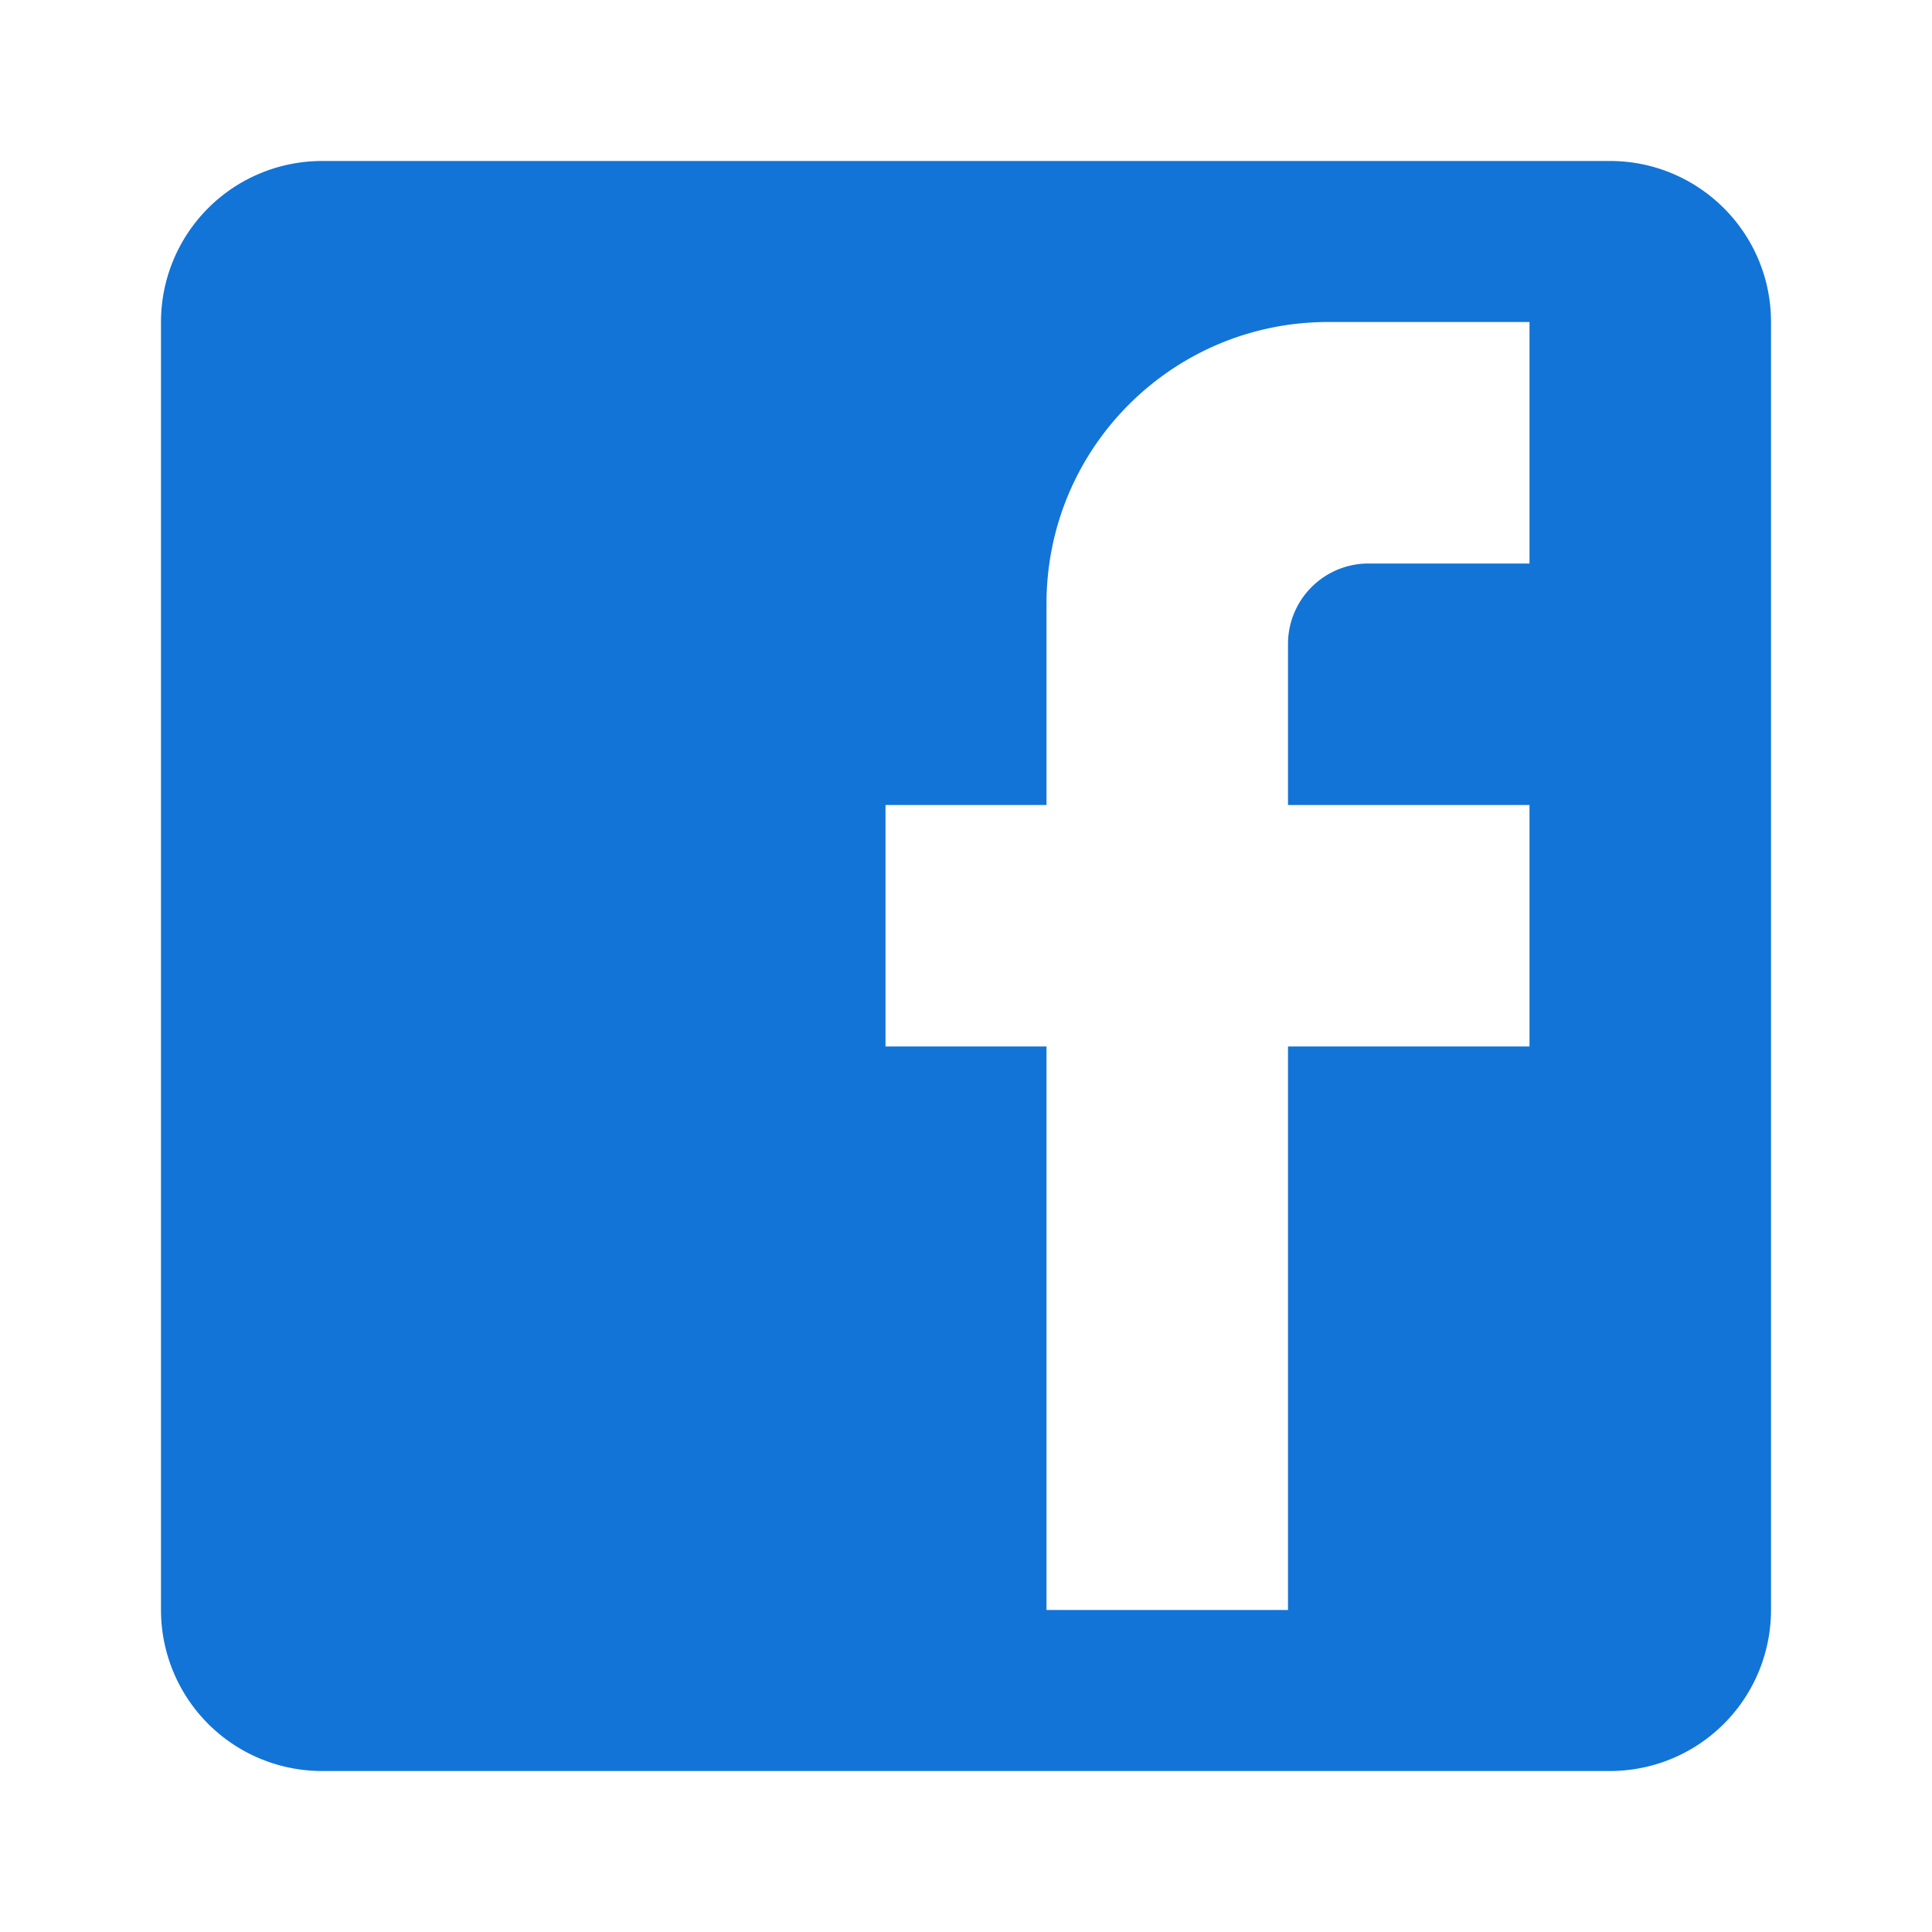 <svg xmlns="http://www.w3.org/2000/svg" width="24" height="24" viewBox="0 0 24 24"><path fill="#1274d6" d="M19 4v3h-2a1 1 0 0 0-1 1v2h3v3h-3v7h-3v-7h-2v-3h2v-2.5c0-1.94 1.57-3.5 3.5-3.5m3.5-2h-16a2 2 0 0 0-2 2v16a2 2 0 0 0 2 2h16a2 2 0 0 0 2-2v-16c0-1.11-.9-2-2-2z"/></svg>